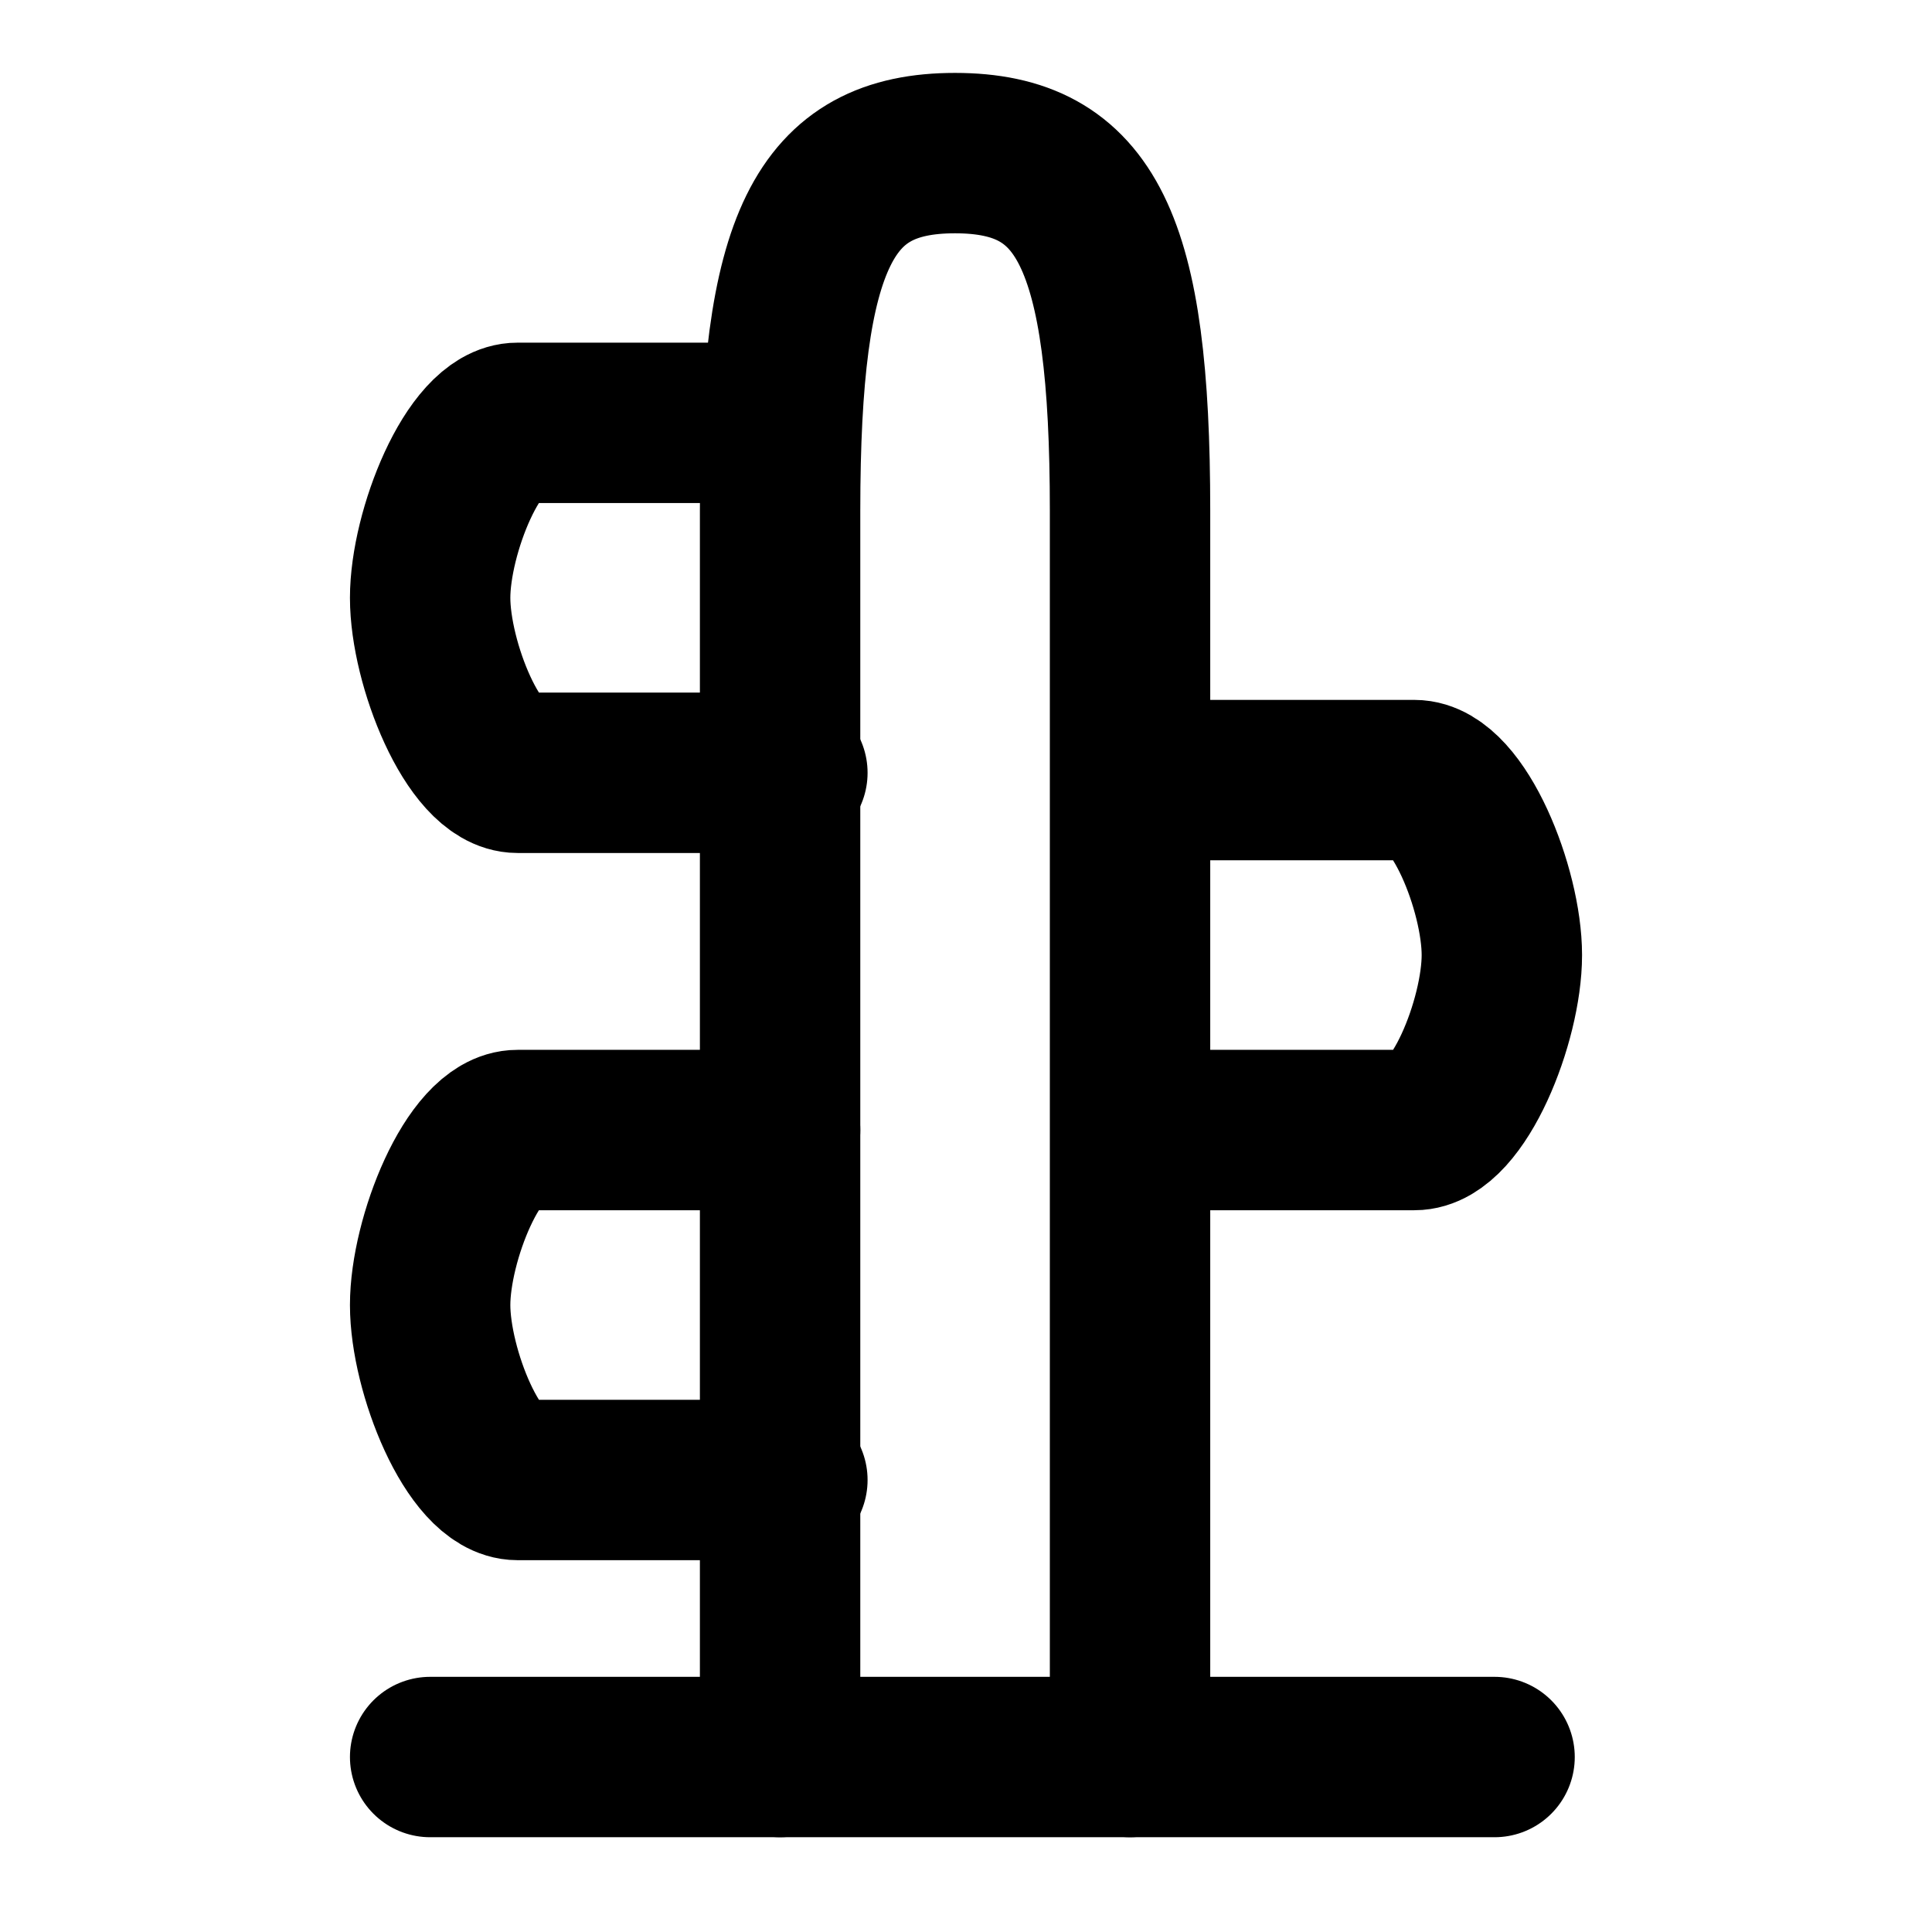 <?xml version="1.0" encoding="UTF-8" standalone="no"?>
<!-- Created with Inkscape (http://www.inkscape.org/) -->

<svg
   width="1"
   height="1"
   viewBox="0 0 0.265 0.265"
   version="1.1"
   id="svg1"
   xmlns="http://www.w3.org/2000/svg"
   xmlns:svg="http://www.w3.org/2000/svg">
  <defs
     id="defs1" />
  <g
     id="layer1">
    <path
       style="opacity:1;fill:none;stroke:#000000;stroke-width:0.022;stroke-linecap:round;stroke-linejoin:round;stroke-dasharray:none;stroke-opacity:1"
       d="M 0.059,0.241 H 0.205"
       id="path1" />
    <path
       style="opacity:1;fill:none;stroke:#000000;stroke-width:0.022;stroke-linecap:round;stroke-linejoin:round;stroke-dasharray:none;stroke-opacity:1"
       d="M 0.107,0.241 V 0.07 c 1.588e-5,-0.037 0.006,-0.049 0.024,-0.049 0.018,1.415e-5 0.024,0.012 0.024,0.049 V 0.241"
       id="path2" />
    <path
       style="opacity:1;fill:none;stroke:#000000;stroke-width:0.022;stroke-linecap:round;stroke-linejoin:round;stroke-dasharray:none;stroke-opacity:1"
       d="M 0.107,0.155 H 0.071 c -0.006,-2.16e-5 -0.012,0.015 -0.012,0.024 0,0.009 0.006,0.024 0.012,0.024 h 0.037"
       id="path6" />
    <path
       style="opacity:1;fill:none;stroke:#000000;stroke-width:0.022;stroke-linecap:round;stroke-linejoin:round;stroke-dasharray:none;stroke-opacity:1"
       d="m 0.157,0.155 h 0.037 c 0.006,2.16e-5 0.012,-0.015 0.012,-0.024 0,-0.009 -0.006,-0.024 -0.012,-0.024 h -0.037"
       id="path7" />
    <path
       style="opacity:1;fill:none;stroke:#000000;stroke-width:0.022;stroke-linecap:round;stroke-linejoin:round;stroke-dasharray:none;stroke-opacity:1"
       d="M 0.107,0.058 H 0.071 c -0.006,-2.16e-5 -0.012,0.015 -0.012,0.024 0,0.009 0.006,0.024 0.012,0.024 h 0.037"
       id="path8" />
  </g>
</svg>
